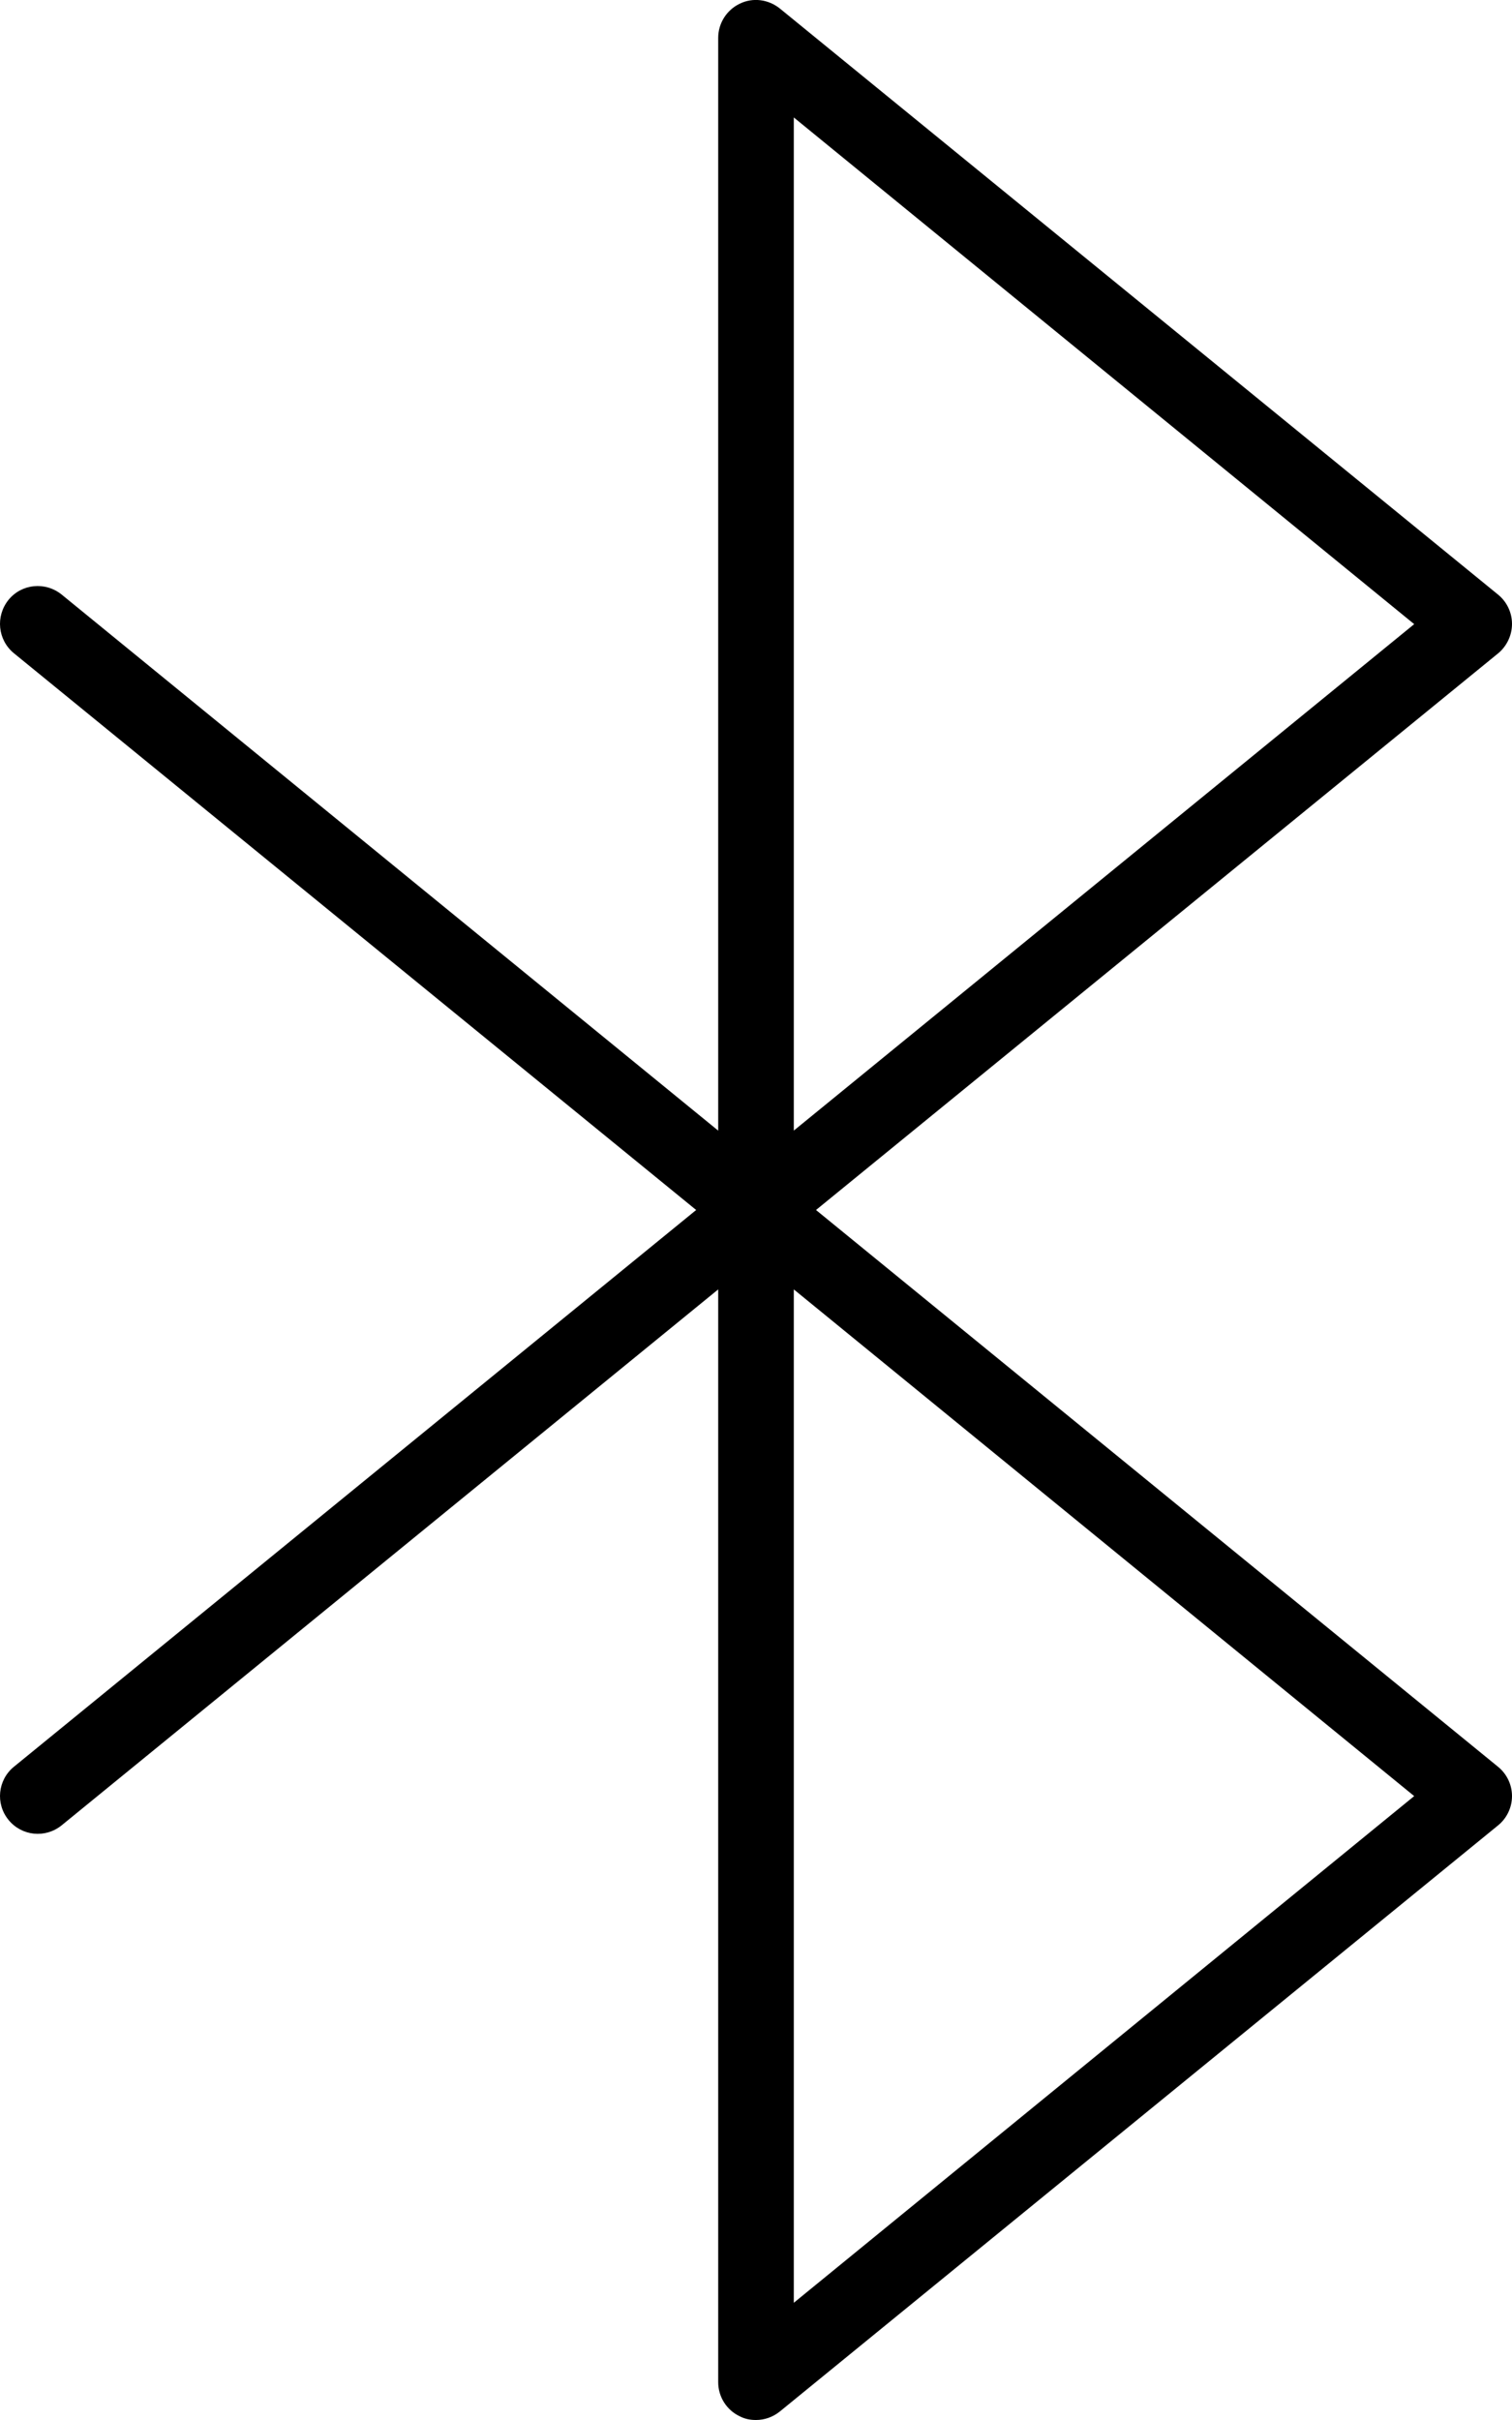 <svg xmlns="http://www.w3.org/2000/svg" viewBox="0 0 320 512"><!--! Font Awesome Pro 6.3.0 by @fontawesome - https://fontawesome.com License - https://fontawesome.com/license (Commercial License) Copyright 2023 Fonticons, Inc. --><path d="M172.7 256l144.4-117.8C318.9 136.7 320 134.4 320 132s-1.094-4.688-2.938-6.188l-152-124c-2.406-1.938-5.688-2.406-8.5-1.031C153.8 2.102 152 4.914 152 8.008v231.2L13.06 125.8C9.592 123 4.592 123.5 1.811 126.9C-1.002 130.4-.471 135.4 2.936 138.2l144.4 117.8l-144.4 117.8c-3.406 2.781-3.938 7.812-1.125 11.25c2.781 3.406 7.781 3.938 11.25 1.125L152 272.8V504c0 3.094 1.781 5.906 4.562 7.219C157.7 511.8 158.8 512 160 512c1.812 0 3.593-.625 5.062-1.812l152-124C318.9 384.7 320 382.4 320 380s-1.094-4.688-2.938-6.188L172.7 256zM168 24.85l131.3 107.2L168 239.2V24.85zM168 487.2V272.8L299.3 380L168 487.2z"/></svg>